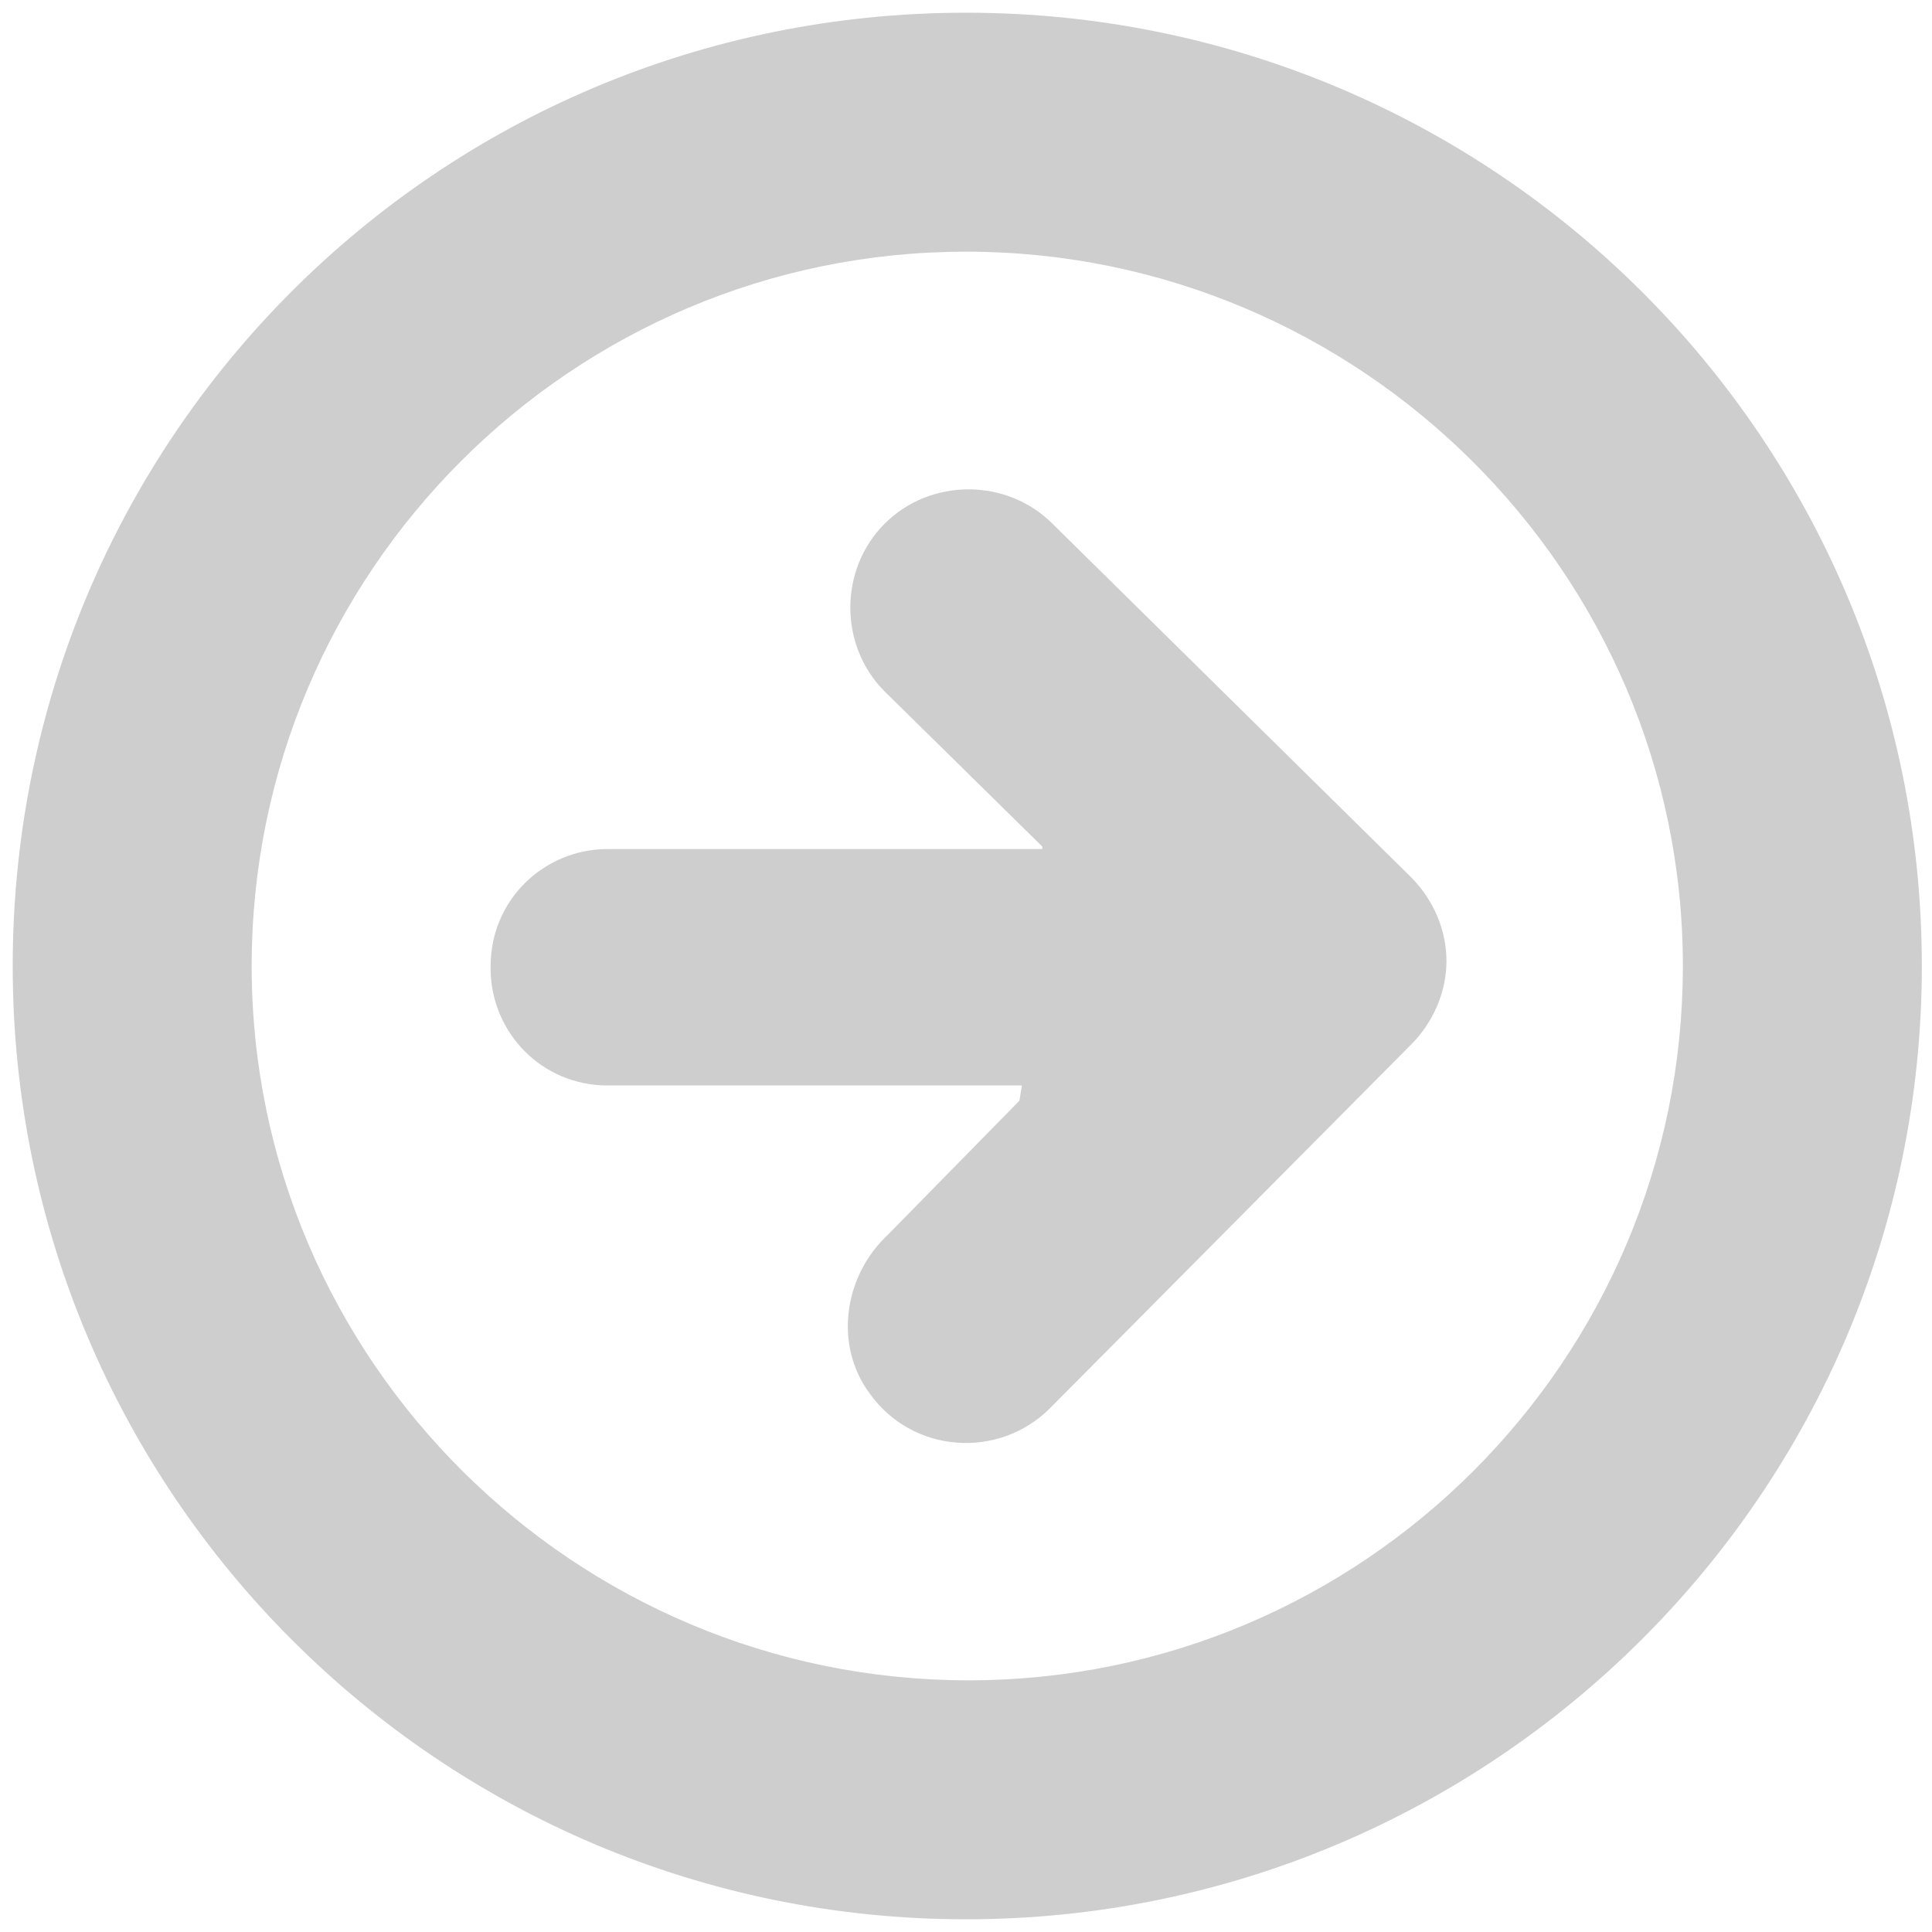<?xml version="1.0" encoding="UTF-8"?>
<svg width="76px" height="76px" viewBox="0 0 76 76" version="1.1" xmlns="http://www.w3.org/2000/svg" xmlns:xlink="http://www.w3.org/1999/xlink" xmlns:sketch="http://www.bohemiancoding.com/sketch/ns">
    <!-- Generator: Sketch 3.1.1 (8761) - http://www.bohemiancoding.com/sketch -->
    <title>Slice 2</title>
    <desc>Created with Sketch.</desc>
    <defs></defs>
    <g id="Page-1" stroke="none" stroke-width="1" fill="none" fill-rule="evenodd" sketch:type="MSPage">
        <g id="noun_849674_cc" sketch:type="MSLayerGroup" fill="#CECECE">
            <g id="Group" sketch:type="MSShapeGroup">
                <path d="M41,33.3 L34.8,27.2 C33,25.4 33,22.4 34.8,20.6 C36.6,18.8 39.6,18.8 41.4,20.6 L55.5,34.5 C56.4,35.4 56.9,36.6 56.9,37.8 C56.9,39 56.4,40.2 55.5,41.1 L41.3,55.4 C39.3,57.4 35.9,57.2 34.2,54.8 C32.8,52.9 33.2,50.2 34.9,48.6 L40.1,43.3 L40.2,42.7 L35.6,42.7 L23.9,42.7 C21.3,42.7 19.3,40.6 19.3,38.1 L19.3,38 C19.3,35.4 21.4,33.4 23.9,33.4 L41,33.4 L41,33.3 Z" id="Shape"></path>
                <path d="M0.5,38 C0.5,58.7 17.3,75.5 38,75.5 C58.7,75.5 75.6,58.7 75.6,38 C75.6,17.3 58.8,0.5 38,0.5 C17.2,0.5 0.5,17.3 0.5,38 L0.5,38 Z M66.2,38 C66.2,53.5 53.6,66.1 38.1,66.1 C22.6,66.1 9.9,53.5 9.9,38 C9.9,22.5 22.5,9.9 38,9.9 C53.5,9.9 66.2,22.5 66.2,38 L66.2,38 Z" id="Shape"></path>
            </g>
        </g>
    </g>
</svg>
